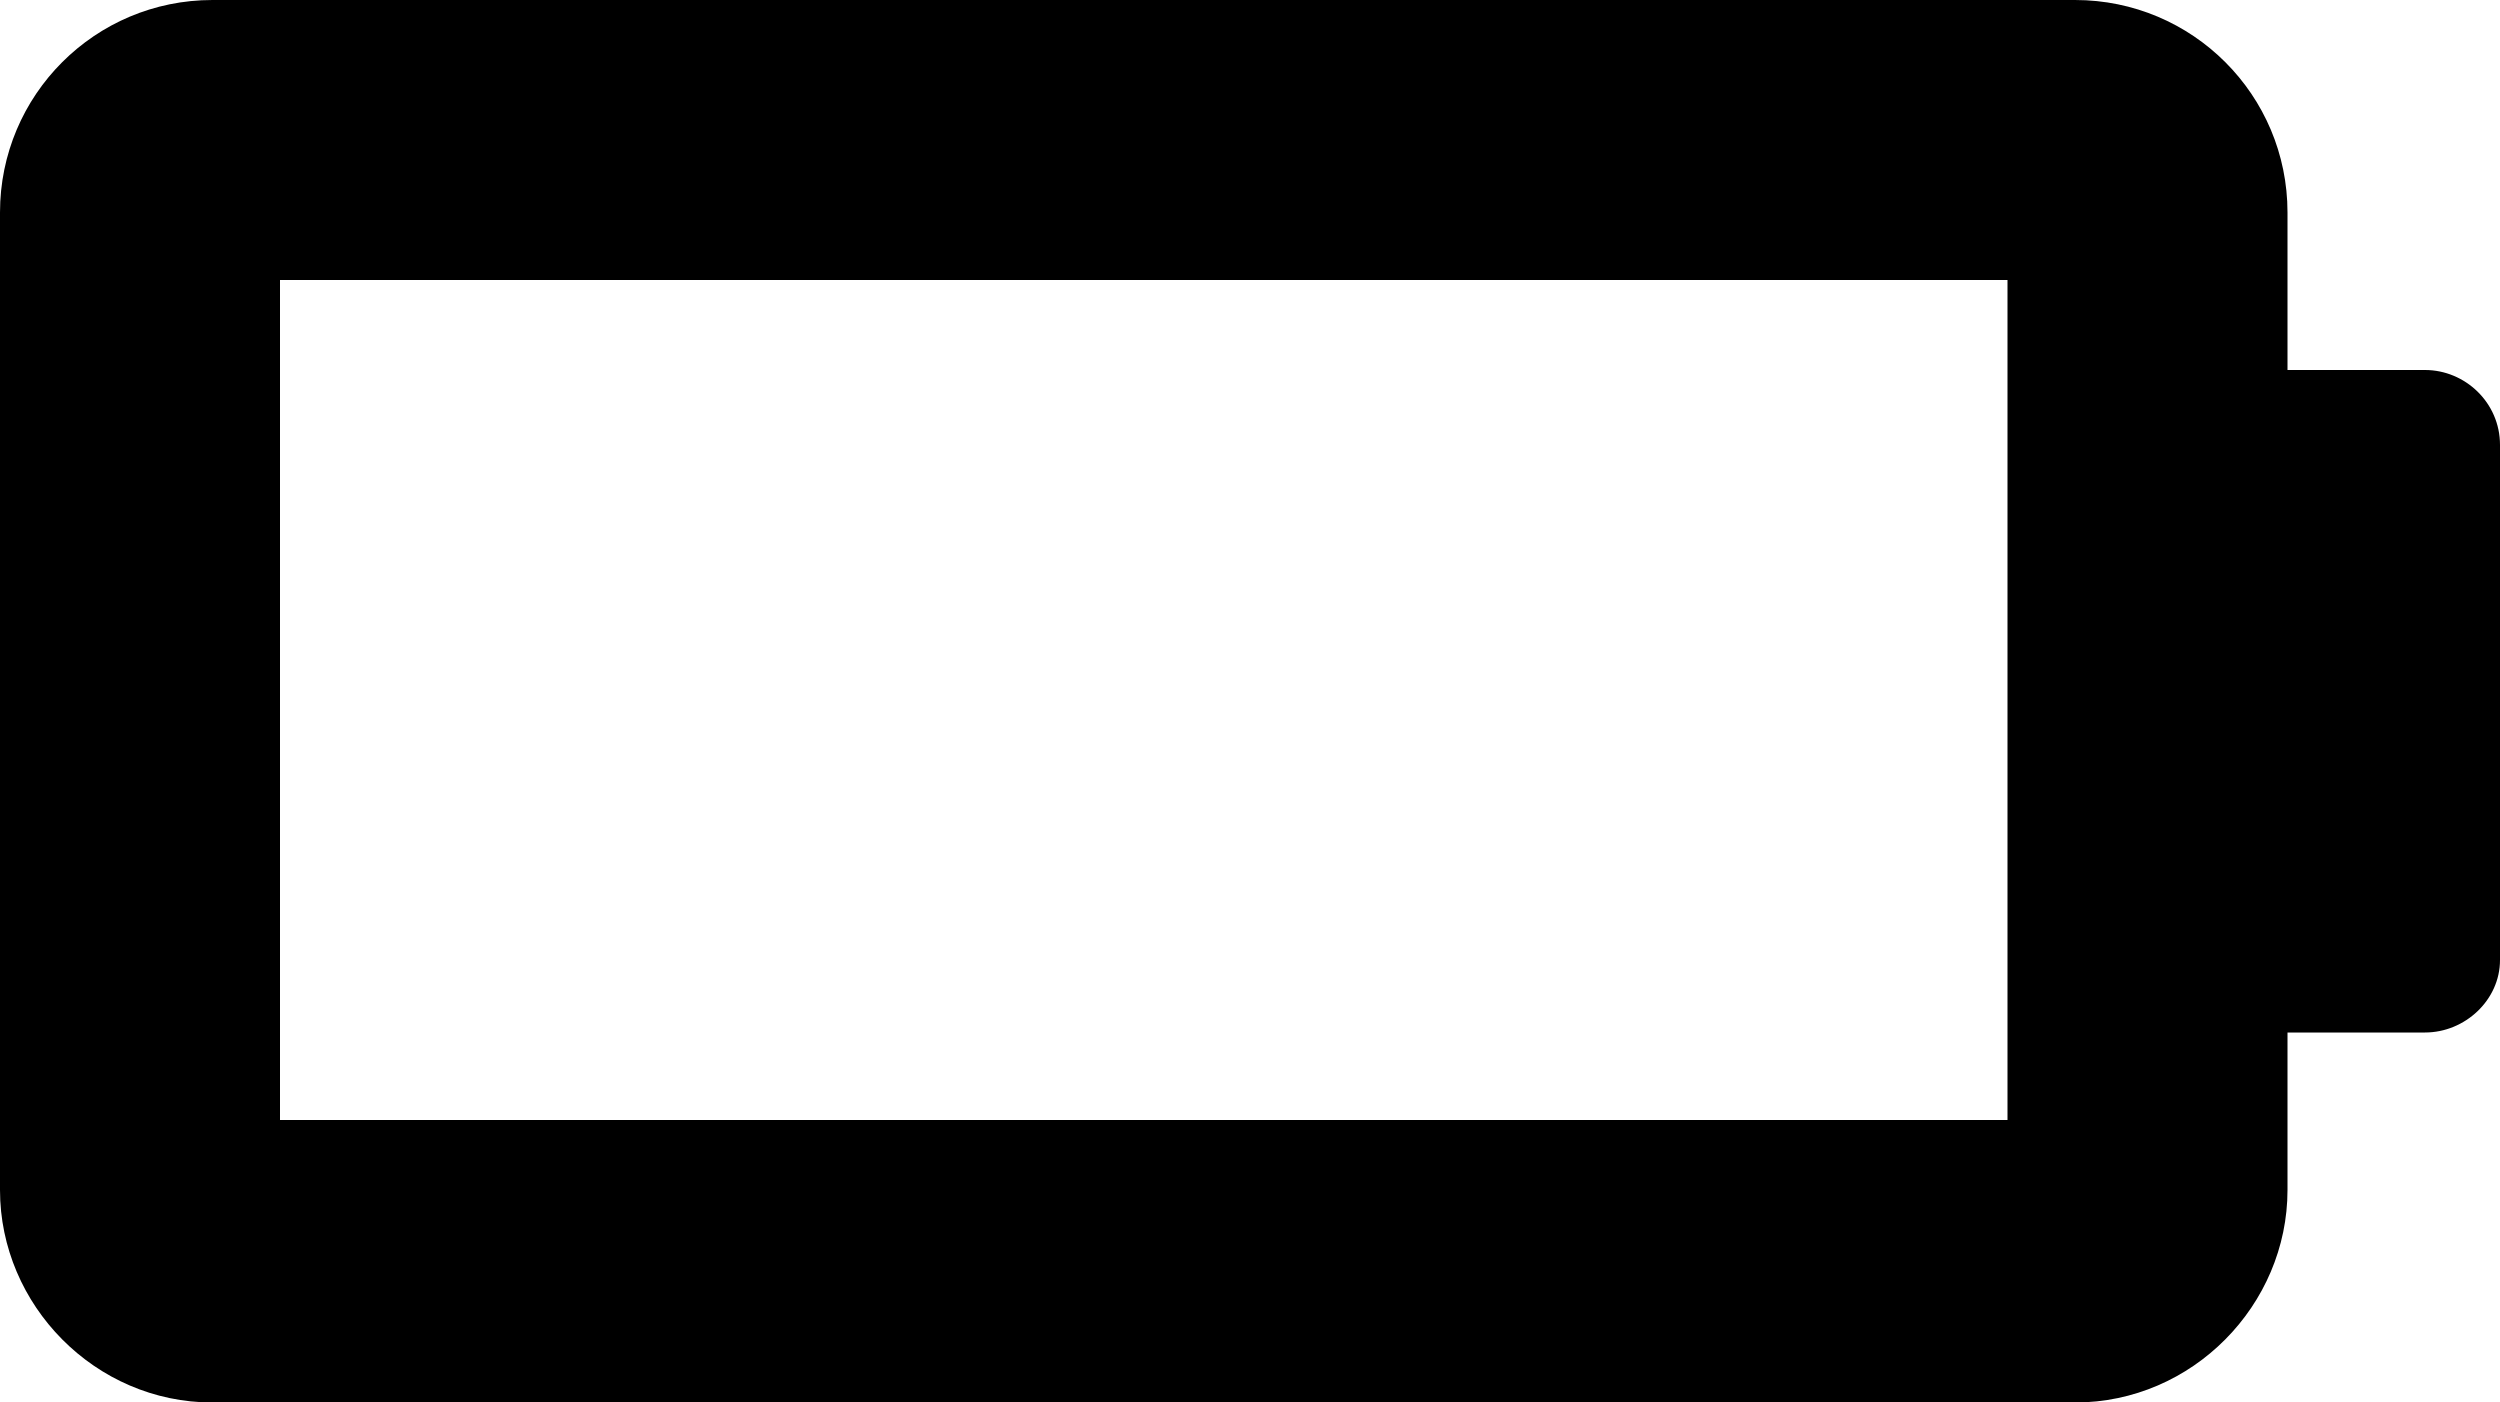 <svg width="100%" height="100%" viewBox="0 0 1000 561" version="1.1" xmlns="http://www.w3.org/2000/svg" xmlns:xlink="http://www.w3.org/1999/xlink" xml:space="preserve" style="fill-rule:evenodd;clip-rule:evenodd;stroke-linejoin:round;stroke-miterlimit:1.414;"><g id="battery-icon" class="battery-0"><path id="Battery" d="M970,148L915,148L915,85C915,38 877,0 830,0L85,0C38,0 0,38 0,85L0,476C0,522 38,561 85,561L830,561C877,561 915,522 915,476L915,413L970,413C986,413 1000,400 1000,384L1000,178C1000,161 986,148 970,148ZM803,448L112,448L112,112L803,112L803,448Z" style="fill-rule:nonzero;" /></g></svg>